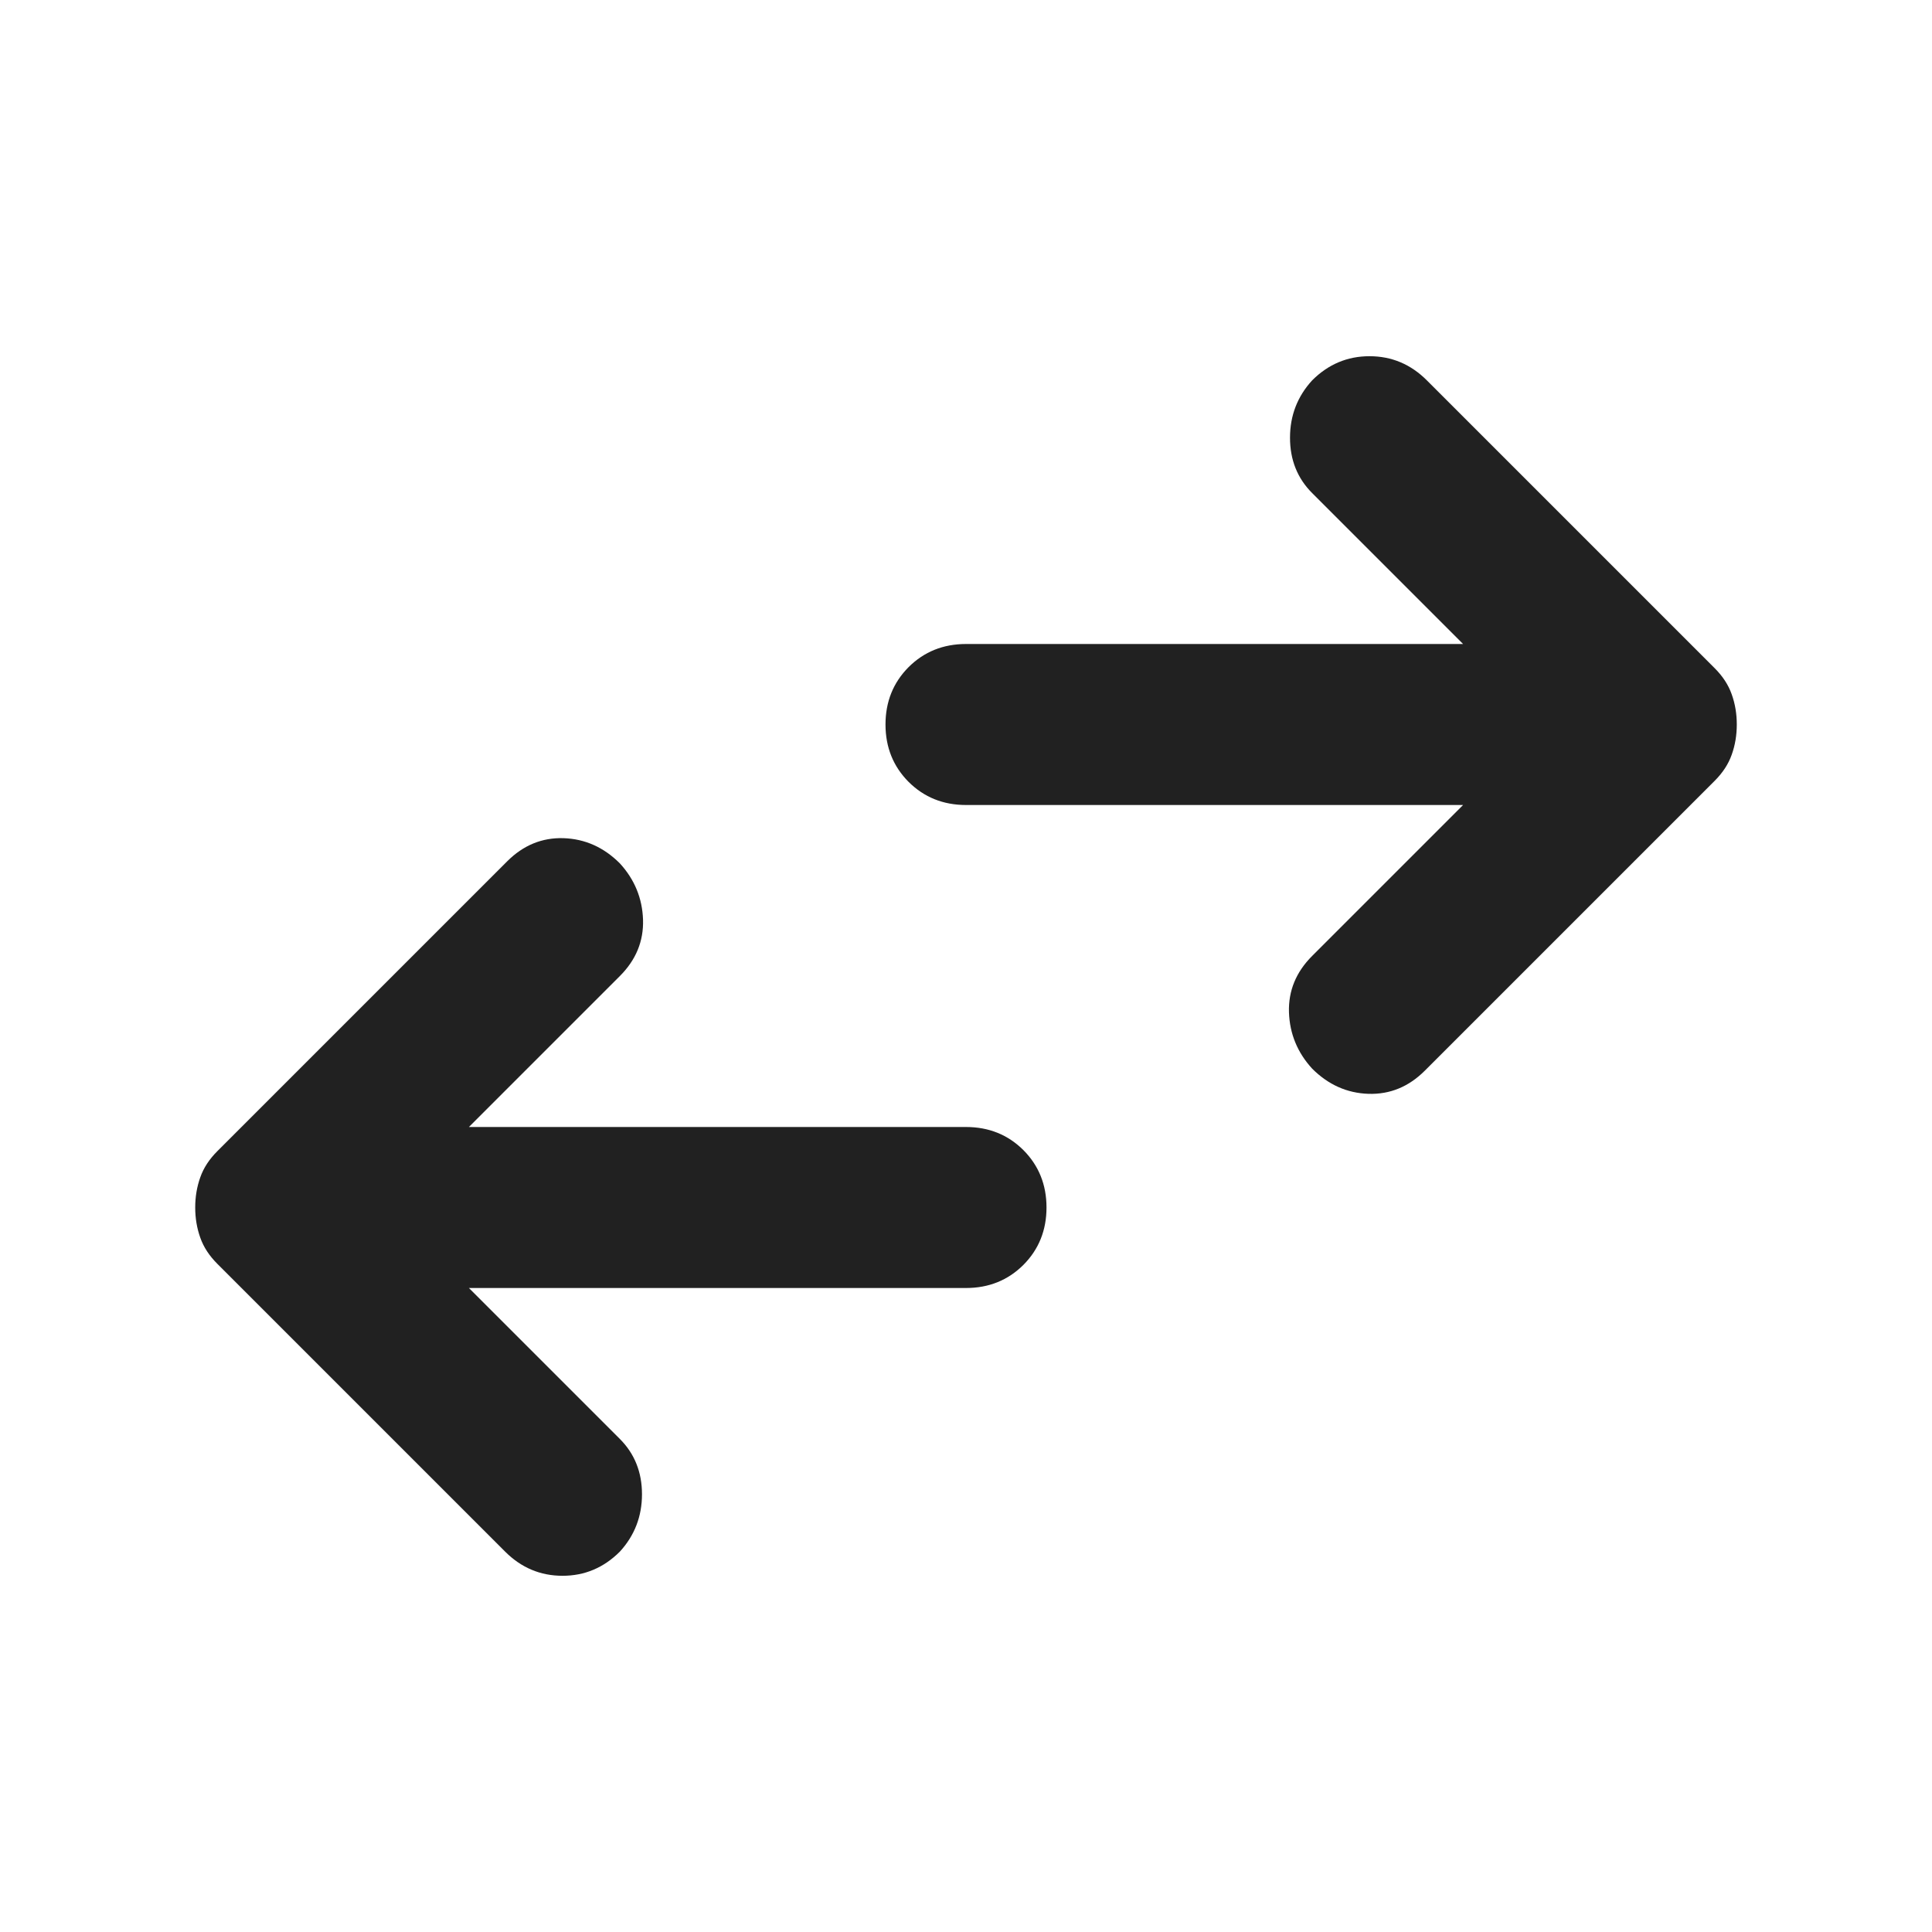 <svg width="24" height="24" viewBox="0 0 24 24" fill="none" xmlns="http://www.w3.org/2000/svg">
<mask id="mask0_17351_543417" style="mask-type:alpha" maskUnits="userSpaceOnUse" x="0" y="0" width="24" height="24">
<rect width="24" height="24" fill="#D9D9D9"/>
</mask>
<g mask="url(#mask0_17351_543417)">
<path d="M5.825 16L7.7 17.875C7.883 18.058 7.975 18.288 7.975 18.562C7.975 18.837 7.883 19.075 7.7 19.275C7.5 19.475 7.263 19.575 6.988 19.575C6.713 19.575 6.475 19.475 6.275 19.275L2.7 15.7C2.6 15.6 2.529 15.492 2.488 15.375C2.446 15.258 2.425 15.133 2.425 15C2.425 14.867 2.446 14.742 2.488 14.625C2.529 14.508 2.6 14.4 2.7 14.3L6.3 10.7C6.5 10.5 6.733 10.404 7 10.412C7.267 10.421 7.5 10.525 7.7 10.725C7.883 10.925 7.979 11.158 7.988 11.425C7.996 11.692 7.9 11.925 7.7 12.125L5.825 14H12C12.283 14 12.521 14.096 12.713 14.287C12.904 14.479 13 14.717 13 15C13 15.283 12.904 15.521 12.713 15.713C12.521 15.904 12.283 16 12 16H5.825ZM18.175 10H12C11.717 10 11.479 9.904 11.287 9.713C11.096 9.521 11 9.283 11 9C11 8.717 11.096 8.479 11.287 8.287C11.479 8.096 11.717 8 12 8H18.175L16.3 6.125C16.117 5.942 16.025 5.713 16.025 5.438C16.025 5.162 16.117 4.925 16.3 4.725C16.5 4.525 16.738 4.425 17.012 4.425C17.288 4.425 17.525 4.525 17.725 4.725L21.3 8.3C21.4 8.4 21.471 8.508 21.512 8.625C21.554 8.742 21.575 8.867 21.575 9C21.575 9.133 21.554 9.258 21.512 9.375C21.471 9.492 21.4 9.6 21.3 9.7L17.7 13.3C17.5 13.5 17.267 13.596 17 13.588C16.733 13.579 16.5 13.475 16.3 13.275C16.117 13.075 16.021 12.842 16.012 12.575C16.004 12.308 16.1 12.075 16.3 11.875L18.175 10Z" fill="#212121"/>
</g>
</svg>
